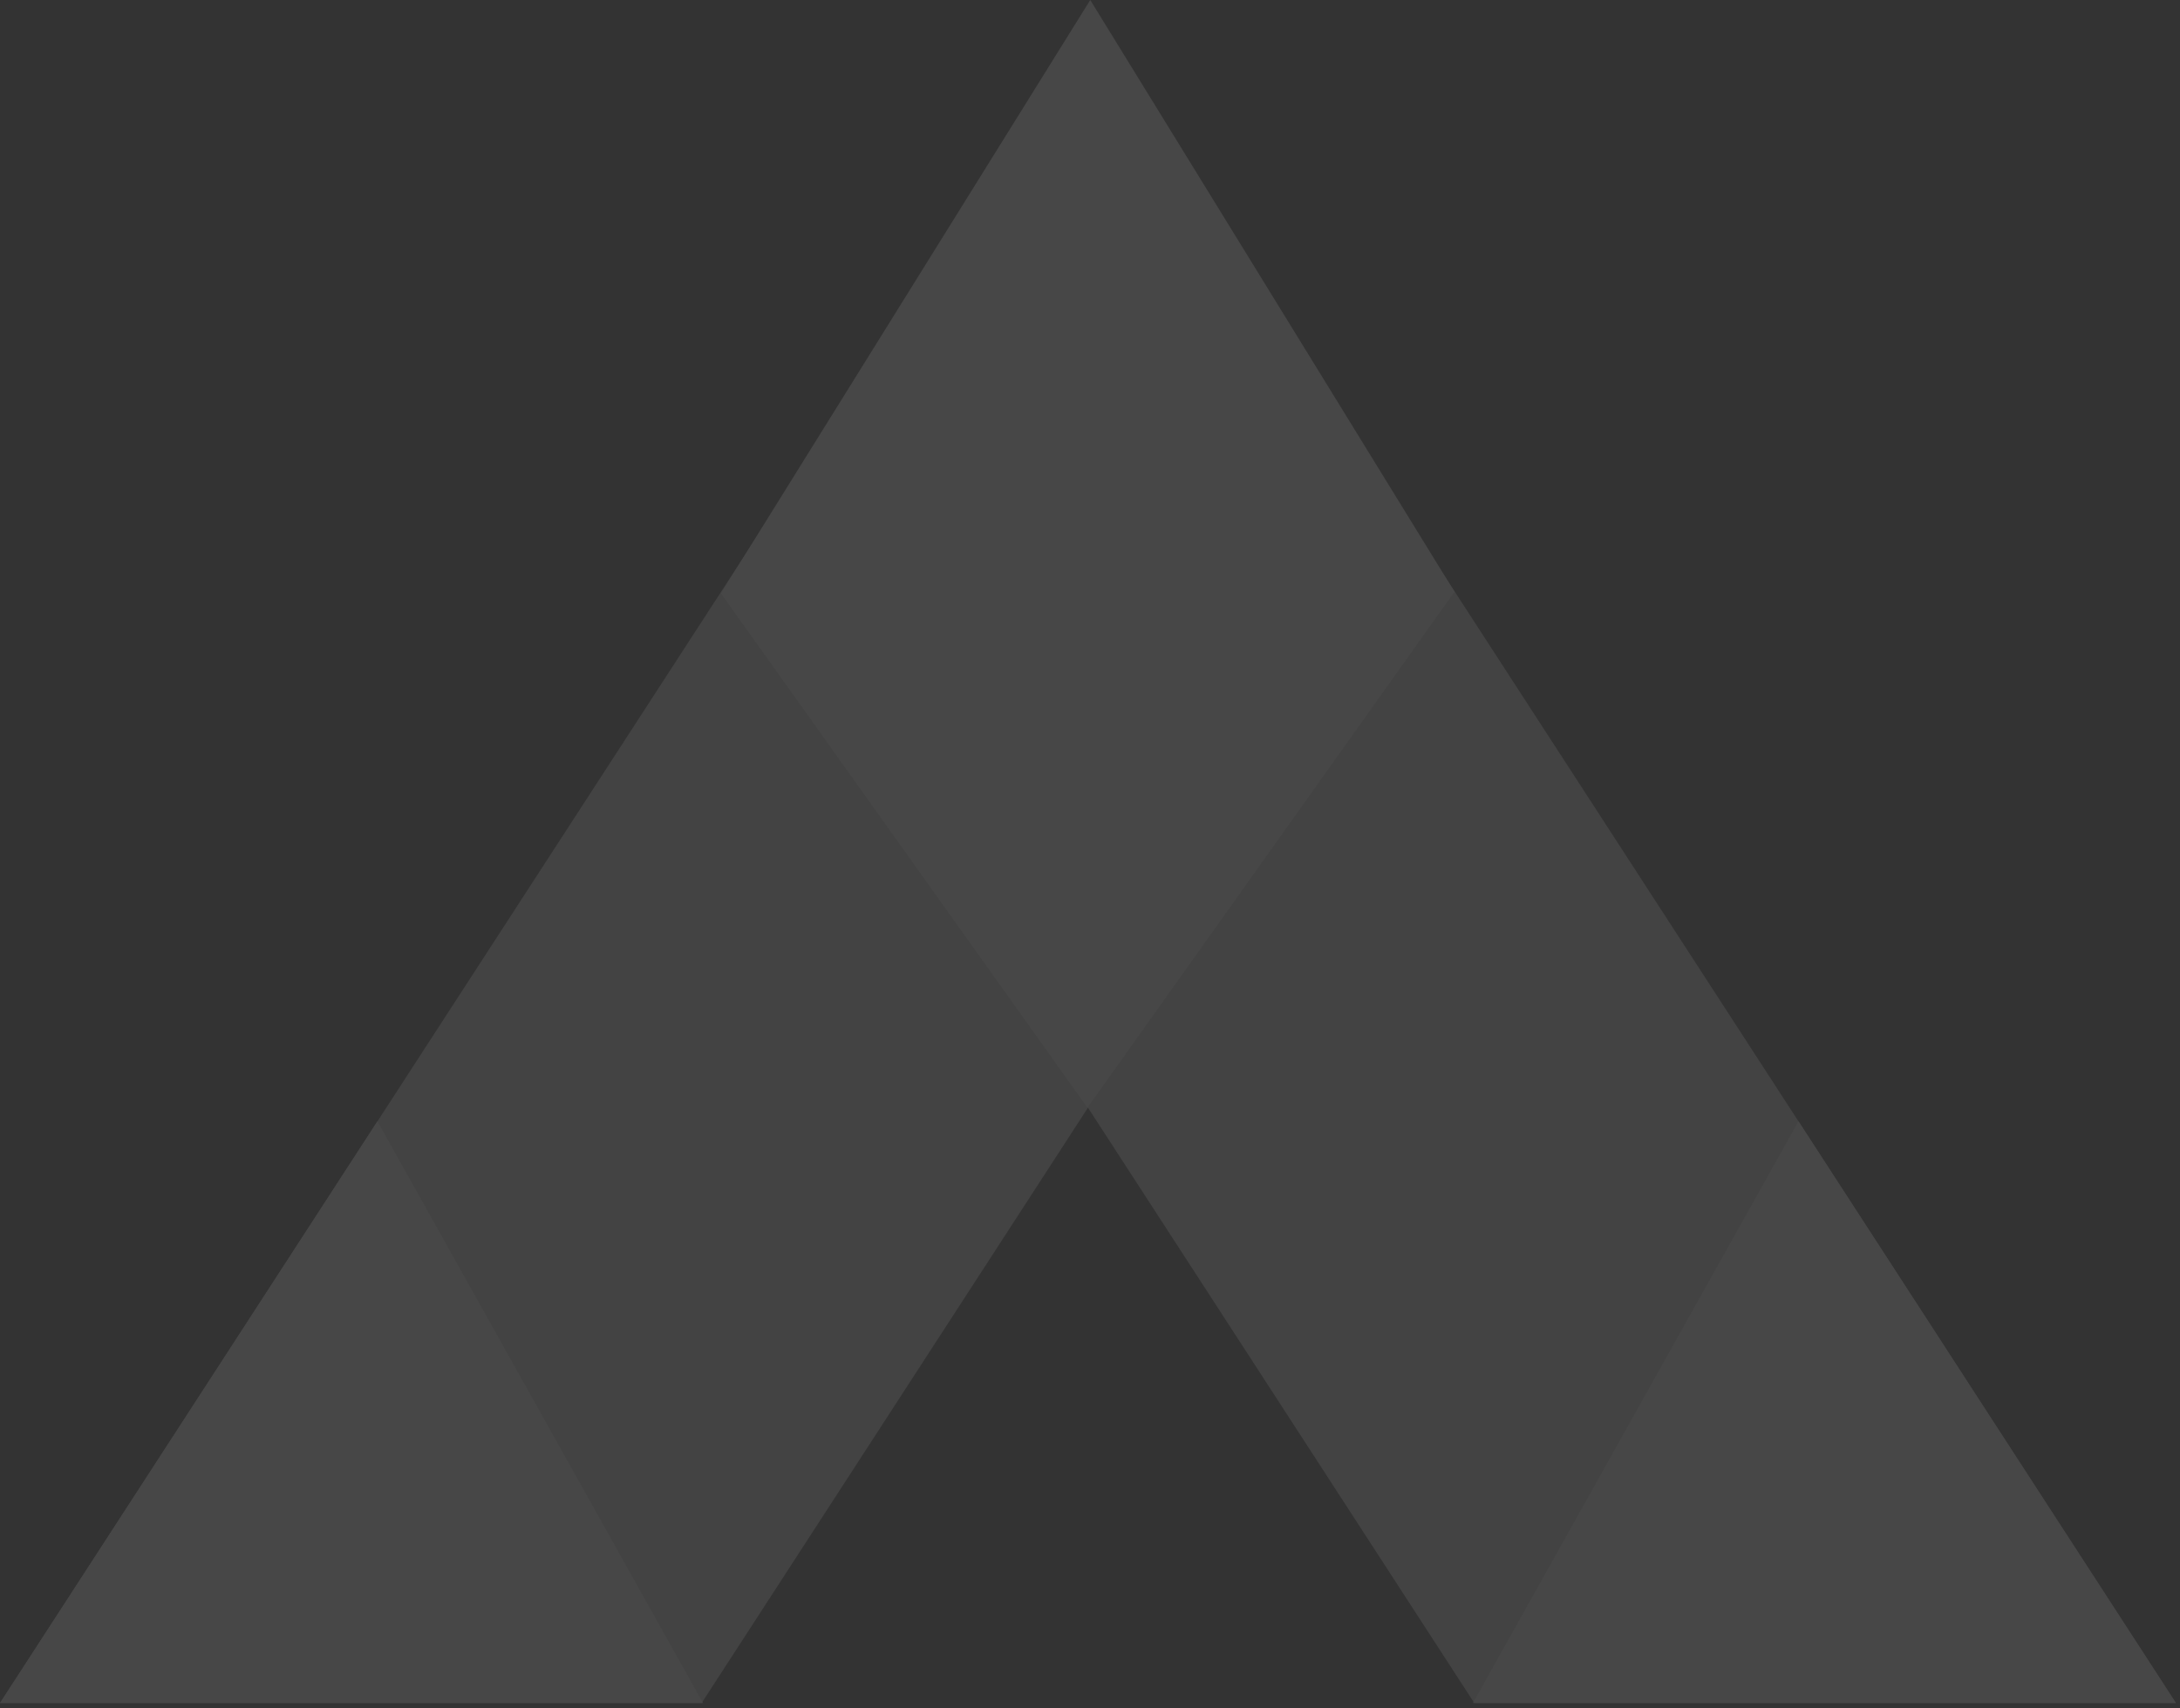 <svg width="222" height="174" viewBox="0 0 222 174" fill="none" xmlns="http://www.w3.org/2000/svg">
<rect x="0" y="0" width="222" height="174" fill="#333333" stroke="none"/>
<g opacity="0.1">
<path fill-rule="evenodd" clip-rule="evenodd" d="M221.585 173.452L110.793 2.69L0 173.452H221.585ZM150.133 173.451L110.793 112.817L71.453 173.451H150.133Z" fill="white" fill-opacity="0.8"/>
<path d="M38.436 114.201L71.59 173.451H0L38.436 114.201Z" fill="white"/>
<path d="M183.149 114.201L149.996 173.451H221.585L183.149 114.201Z" fill="white"/>
<path d="M73.421 60.439L111.026 0L148.116 60.273L110.741 112.819L73.421 60.439Z" fill="white"/>
</g>
</svg>

